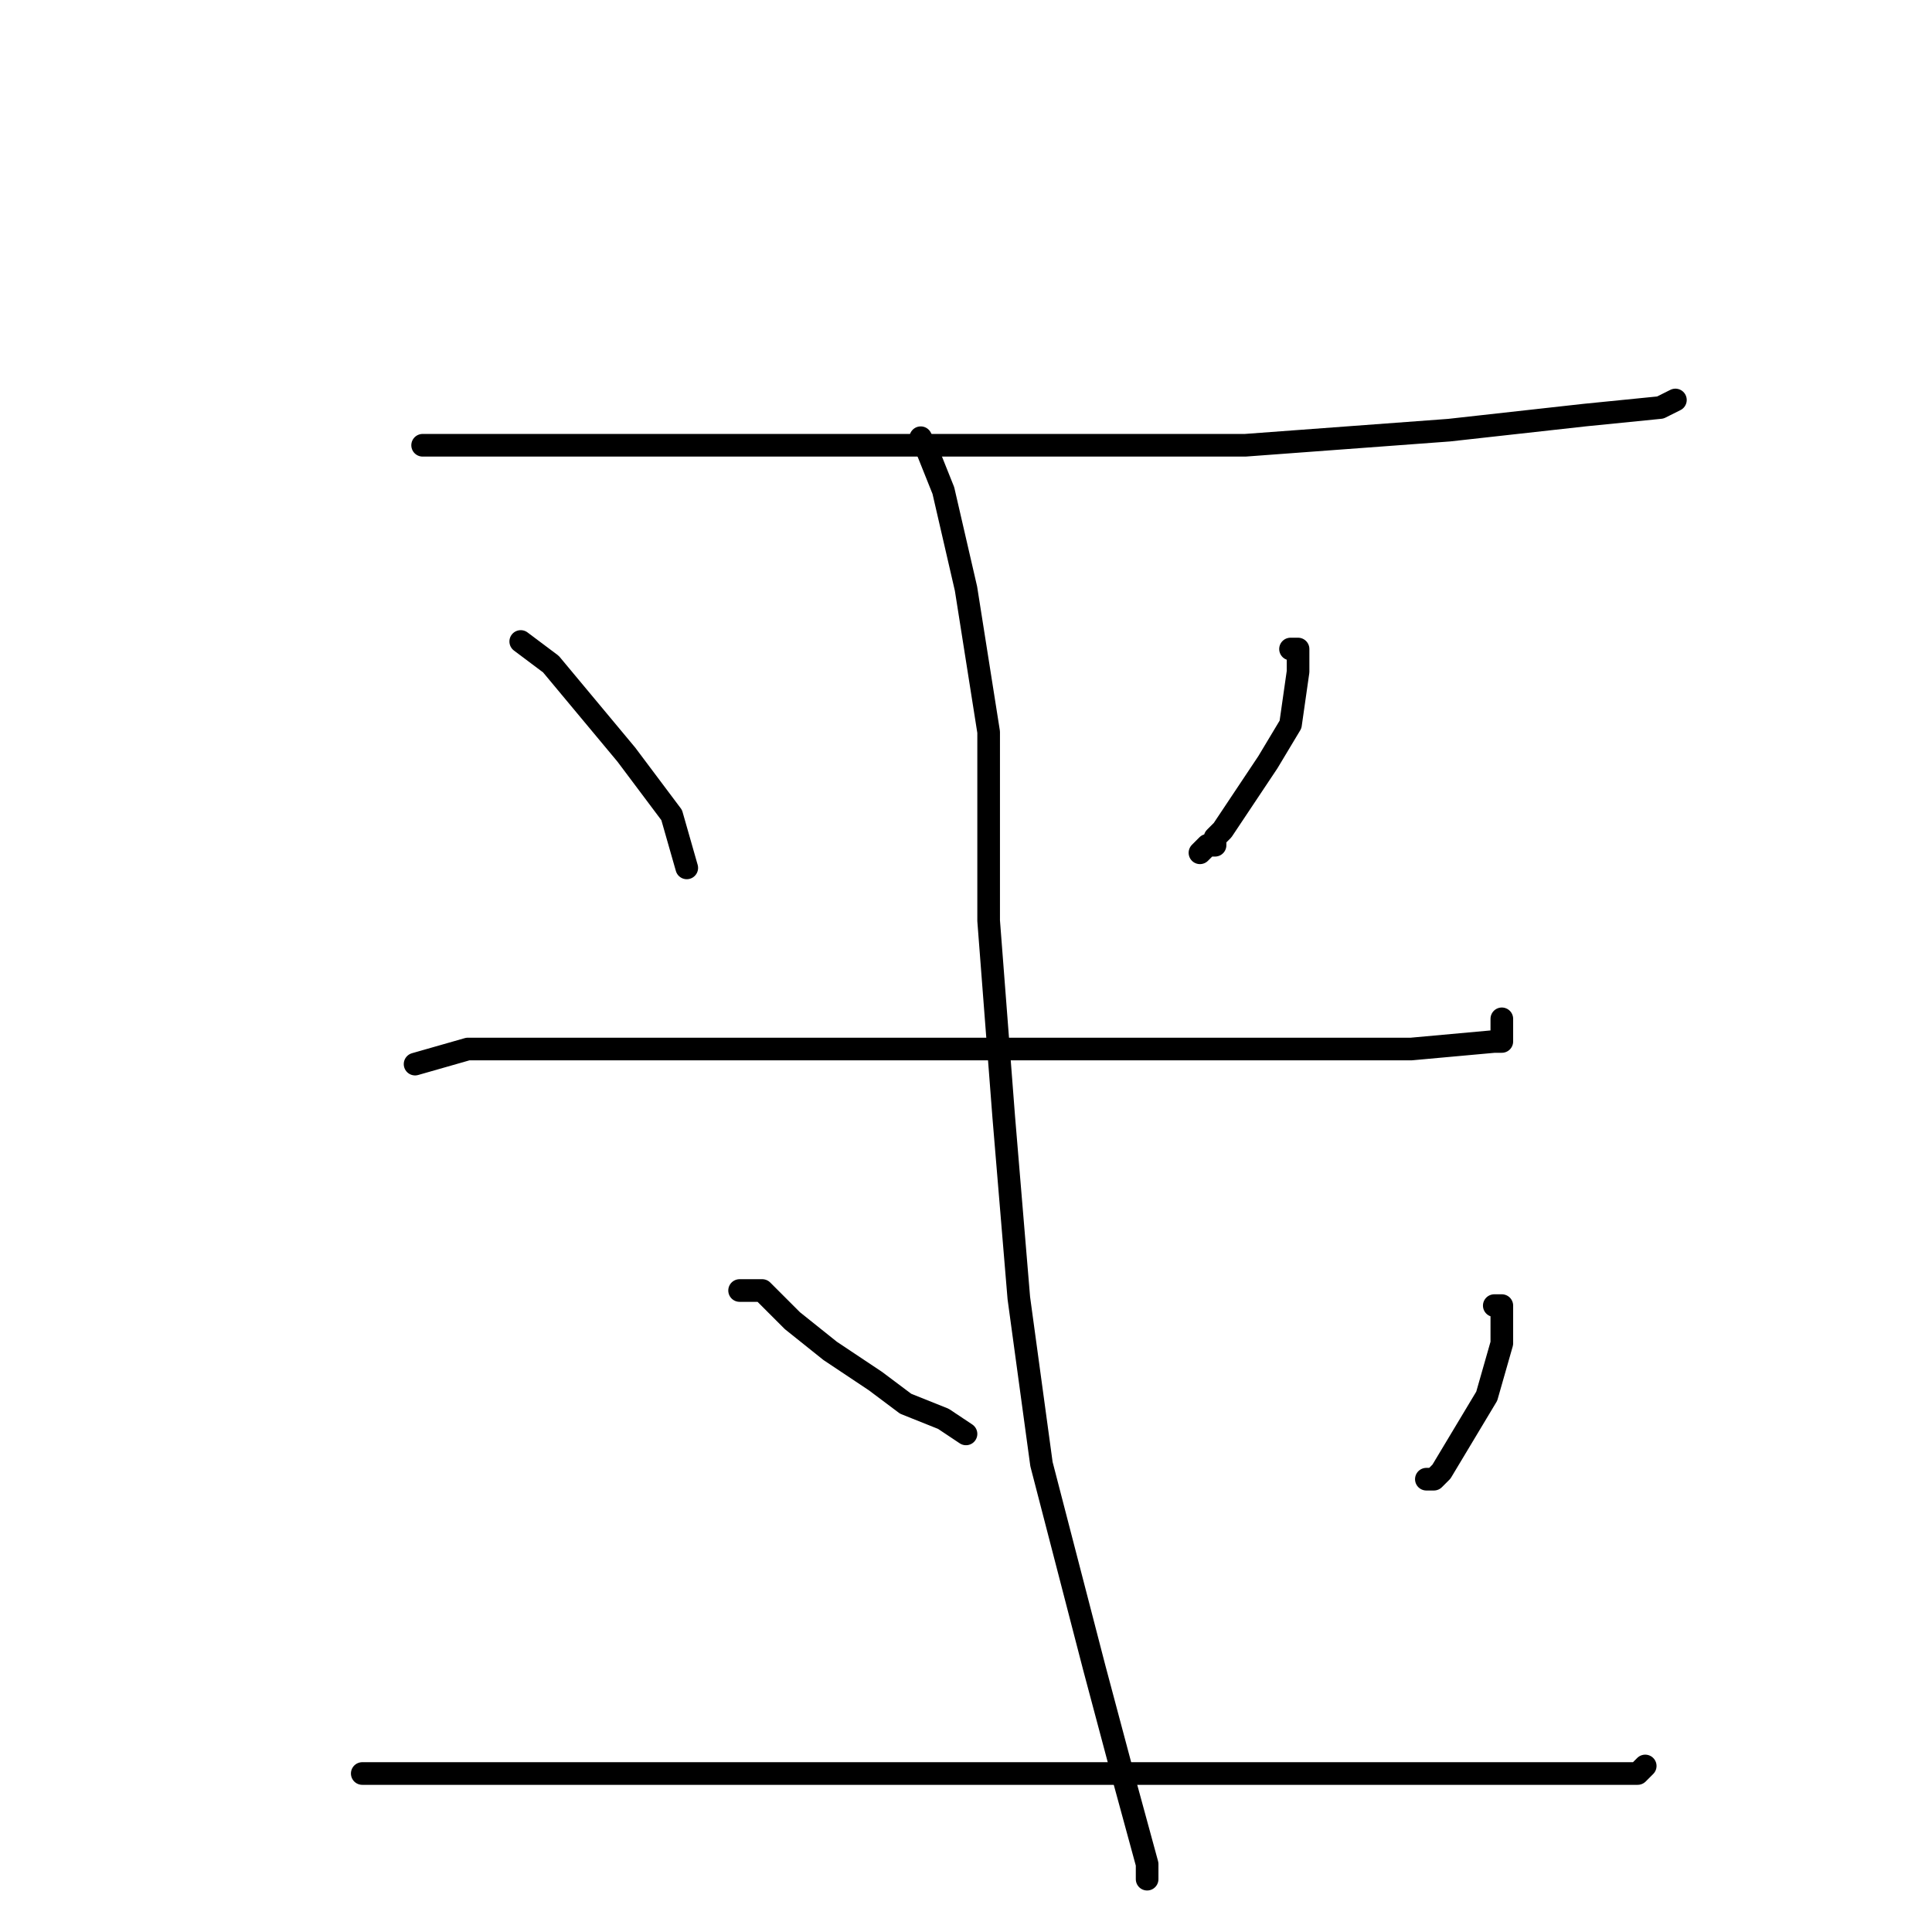 <?xml version="1.0" standalone="no"?>
    <svg width="256" height="256" xmlns="http://www.w3.org/2000/svg" version="1.1">
    <polyline stroke="black" stroke-width="3" stroke-linecap="round" fill="transparent" stroke-linejoin="round" points="56 59 56 59 56 59 62 59 77 59 103 59 136 59 165 59 192 57 210 55 220 54 222 53 222 53 " />
        <polyline stroke="black" stroke-width="3" stroke-linecap="round" fill="transparent" stroke-linejoin="round" points="69 85 73 88 83 100 89 108 91 115 91 115 91 115 " />
        <polyline stroke="black" stroke-width="3" stroke-linecap="round" fill="transparent" stroke-linejoin="round" points="171 86 172 86 172 86 172 89 171 96 168 101 164 107 162 110 161 111 161 112 160 112 159 113 159 113 159 113 " />
        <polyline stroke="black" stroke-width="3" stroke-linecap="round" fill="transparent" stroke-linejoin="round" points="55 141 55 141 62 139 75 139 93 139 115 139 143 139 168 139 187 139 198 138 199 138 199 136 199 135 199 135 " />
        <polyline stroke="black" stroke-width="3" stroke-linecap="round" fill="transparent" stroke-linejoin="round" points="122 58 122 58 123 60 125 65 128 78 131 97 131 122 133 148 135 172 138 194 145 221 149 236 152 247 152 249 152 249 " />
        <polyline stroke="black" stroke-width="3" stroke-linecap="round" fill="transparent" stroke-linejoin="round" points="98 171 98 171 101 171 105 175 110 179 116 183 120 186 125 188 128 190 128 190 " />
        <polyline stroke="black" stroke-width="3" stroke-linecap="round" fill="transparent" stroke-linejoin="round" points="198 173 199 173 199 173 199 178 197 185 194 190 191 195 190 196 189 196 189 196 " />
        <polyline stroke="black" stroke-width="3" stroke-linecap="round" fill="transparent" stroke-linejoin="round" points="48 235 51 235 56 235 75 235 100 235 131 235 160 235 197 235 212 235 217 235 217 235 218 234 218 234 218 234 " />
        </svg>